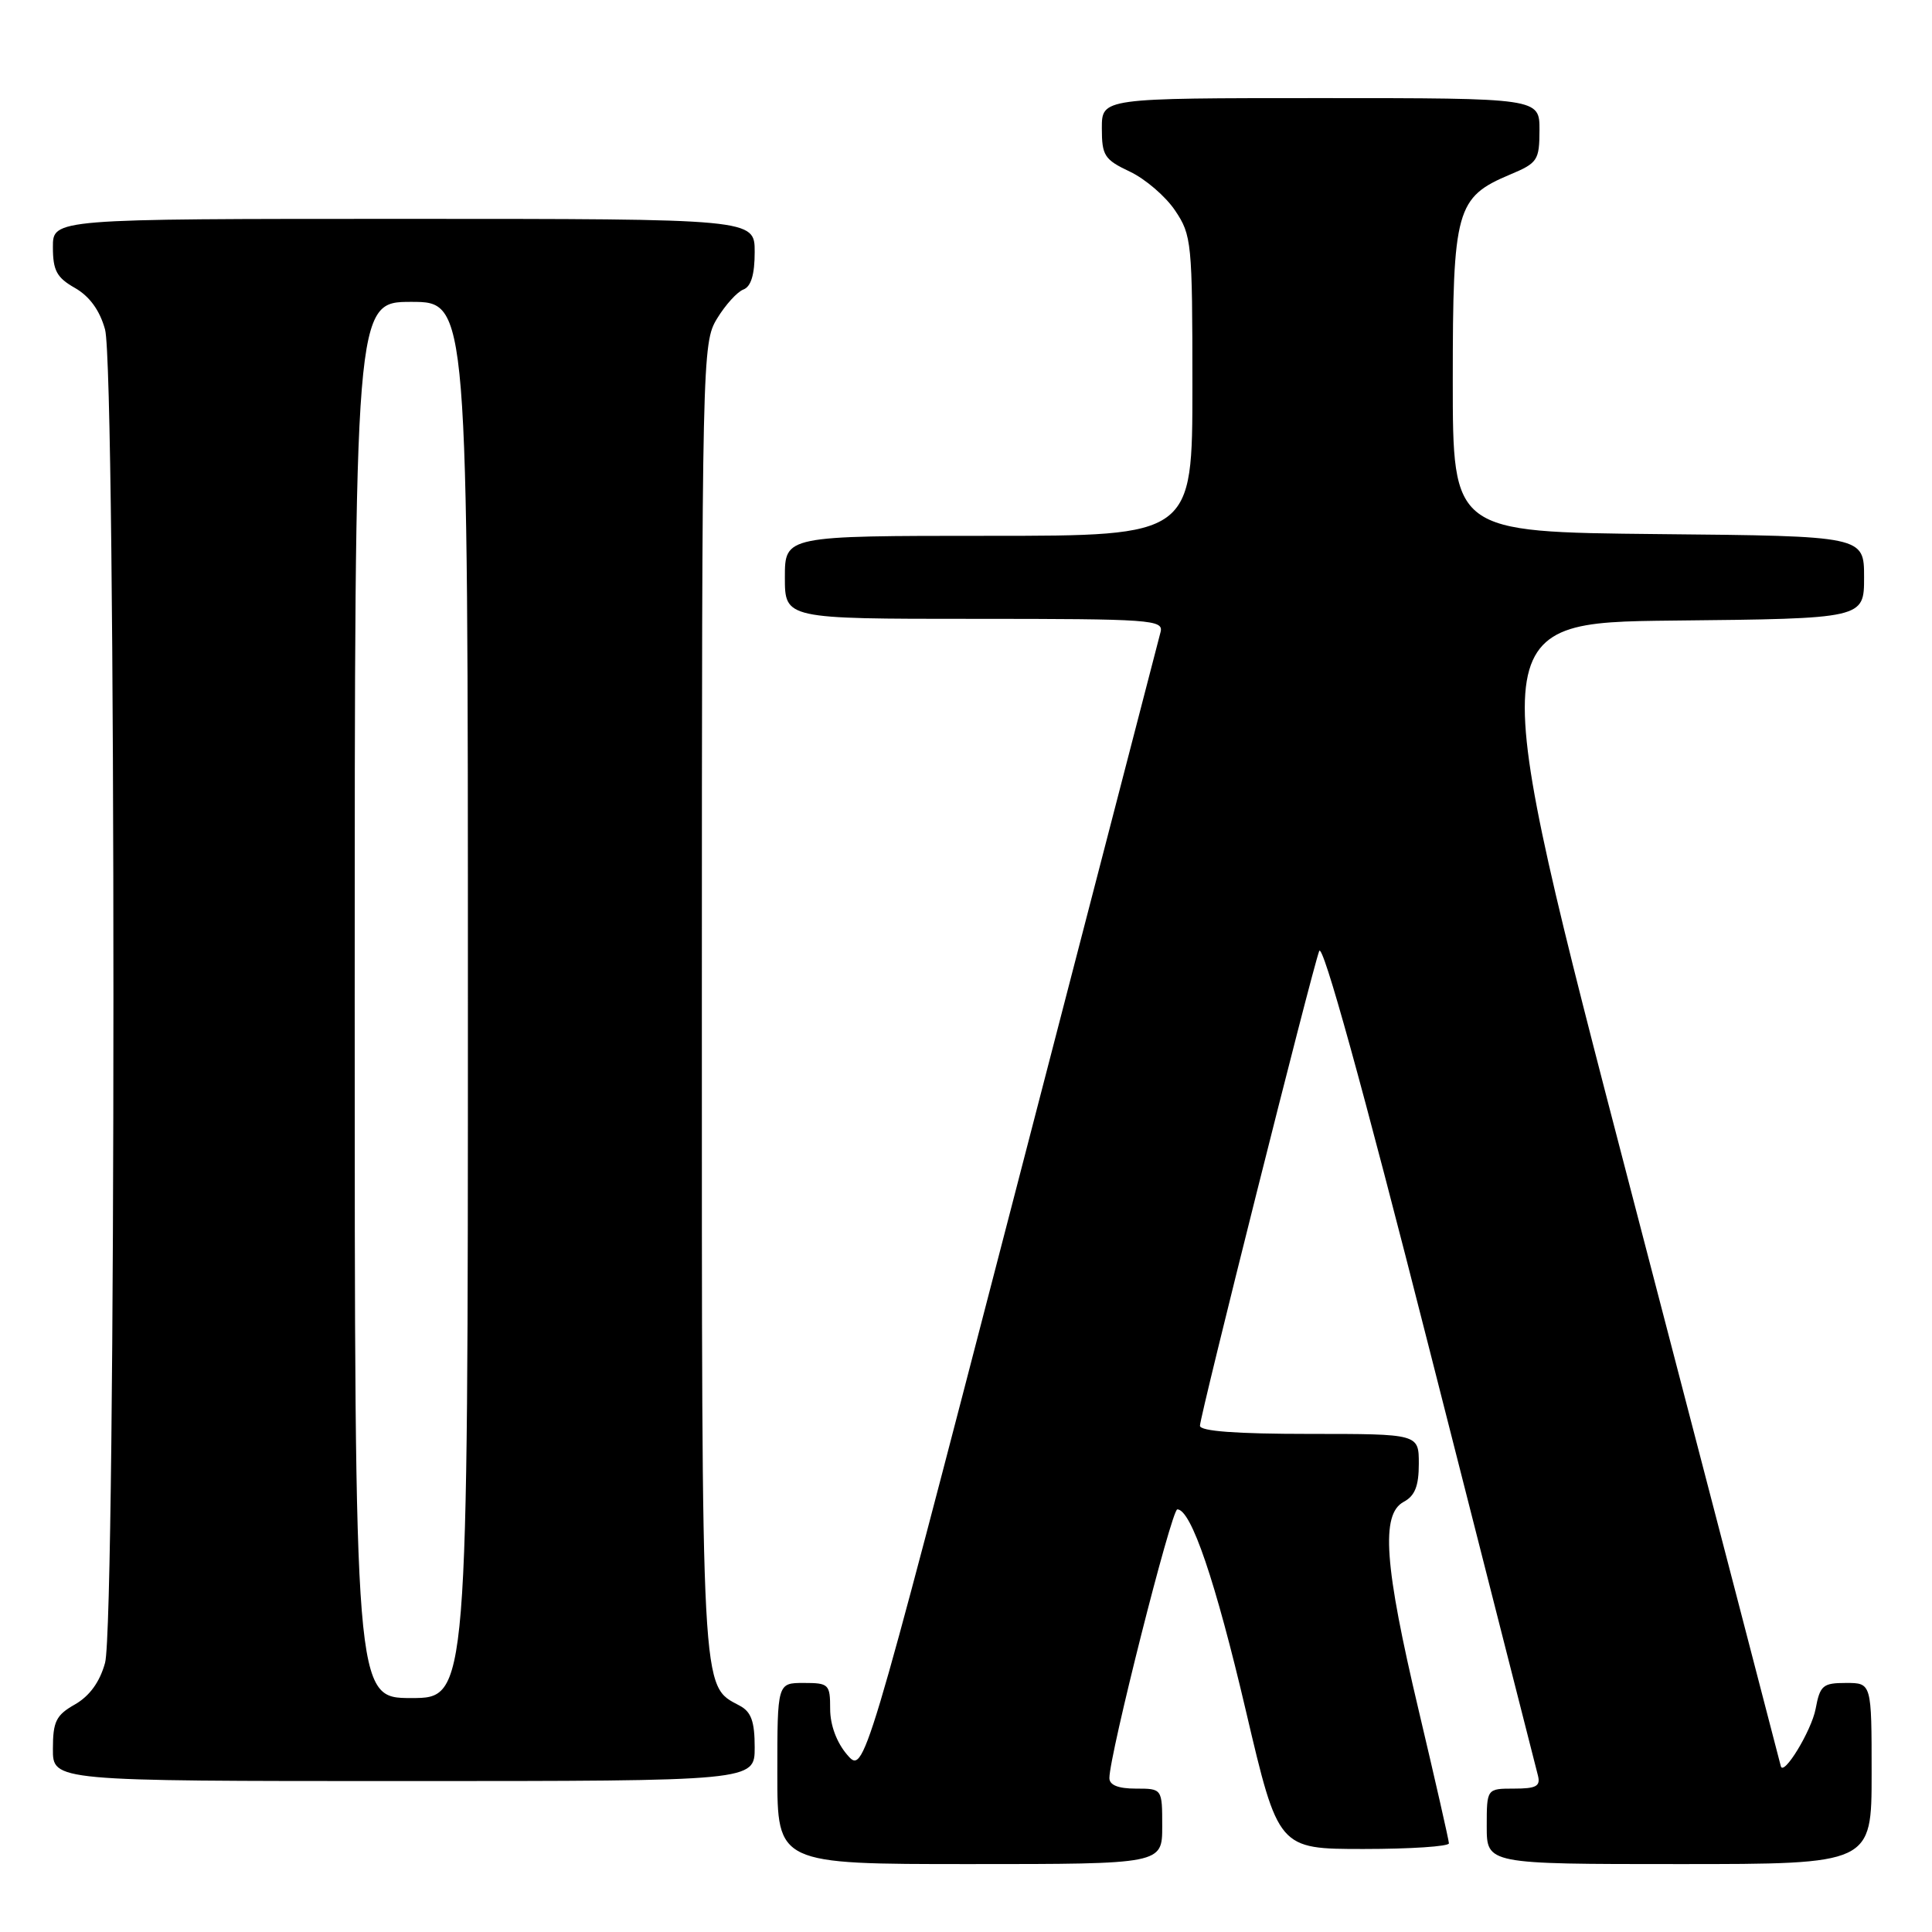 <?xml version="1.0" encoding="UTF-8" standalone="no"?>
<!DOCTYPE svg PUBLIC "-//W3C//DTD SVG 1.1//EN" "http://www.w3.org/Graphics/SVG/1.1/DTD/svg11.dtd" >
<svg xmlns="http://www.w3.org/2000/svg" xmlns:xlink="http://www.w3.org/1999/xlink" version="1.1" viewBox="0 0 256 256">
 <g >
 <path fill="currentColor"
d=" M 154.00 242.00 C 154.00 237.00 154.00 237.00 150.50 237.00 C 148.16 237.00 147.00 236.53 147.00 235.60 C 147.00 232.56 155.23 200.00 156.00 200.00 C 157.83 200.00 161.05 209.47 165.10 226.75 C 169.38 245.00 169.38 245.00 180.69 245.00 C 186.91 245.00 192.00 244.66 191.99 244.25 C 191.98 243.84 190.18 235.92 187.99 226.66 C 183.42 207.37 182.94 200.64 186.00 199.00 C 187.48 198.21 188.00 196.91 188.00 193.96 C 188.00 190.00 188.00 190.00 173.50 190.00 C 163.79 190.00 159.00 189.64 159.00 188.92 C 159.00 187.63 173.79 128.75 174.80 126.02 C 175.25 124.79 180.47 143.63 189.41 178.81 C 197.07 208.89 203.53 234.29 203.78 235.25 C 204.15 236.68 203.57 237.00 200.62 237.00 C 197.00 237.00 197.00 237.00 197.00 242.00 C 197.00 247.00 197.00 247.00 222.50 247.00 C 248.00 247.00 248.00 247.00 248.00 235.00 C 248.00 223.00 248.00 223.00 244.61 223.00 C 241.54 223.00 241.16 223.32 240.58 226.43 C 240.03 229.34 236.28 235.50 235.96 234.00 C 235.90 233.72 227.00 199.53 216.17 158.00 C 196.49 82.50 196.49 82.50 221.74 82.23 C 247.00 81.97 247.00 81.97 247.00 76.50 C 247.00 71.03 247.00 71.03 219.75 70.77 C 192.50 70.50 192.50 70.50 192.50 50.45 C 192.50 27.72 192.94 26.14 200.09 23.13 C 203.74 21.60 203.98 21.24 203.99 17.25 C 204.00 13.00 204.00 13.00 175.00 13.00 C 146.00 13.00 146.00 13.00 146.00 16.99 C 146.00 20.62 146.34 21.15 149.71 22.74 C 151.76 23.71 154.46 26.03 155.71 27.90 C 157.90 31.15 158.00 32.13 158.00 51.15 C 158.00 71.00 158.00 71.00 131.00 71.00 C 104.00 71.00 104.00 71.00 104.00 76.50 C 104.00 82.00 104.00 82.00 129.12 82.00 C 152.54 82.00 154.20 82.12 153.78 83.75 C 153.53 84.71 144.60 119.17 133.92 160.32 C 114.51 235.13 114.51 235.13 112.25 232.51 C 110.86 230.89 110.00 228.58 110.00 226.44 C 110.00 223.17 109.82 223.00 106.50 223.00 C 103.00 223.00 103.00 223.00 103.00 235.00 C 103.00 247.00 103.00 247.00 128.50 247.00 C 154.00 247.00 154.00 247.00 154.00 242.00 Z  M 100.00 231.54 C 100.00 228.10 99.54 226.82 98.01 226.01 C 92.87 223.25 93.00 225.68 93.00 132.30 C 93.01 47.23 93.05 45.43 95.01 42.22 C 96.11 40.41 97.68 38.67 98.51 38.36 C 99.52 37.97 100.00 36.37 100.00 33.39 C 100.00 29.00 100.00 29.00 53.50 29.00 C 7.00 29.00 7.00 29.00 7.01 32.75 C 7.01 35.85 7.52 36.79 9.94 38.16 C 11.87 39.27 13.22 41.12 13.92 43.66 C 15.40 48.99 15.40 215.01 13.92 220.34 C 13.22 222.88 11.87 224.73 9.94 225.84 C 7.43 227.26 7.01 228.10 7.01 231.75 C 7.00 236.00 7.00 236.00 53.50 236.00 C 100.00 236.00 100.00 236.00 100.00 231.54 Z  M 47.00 132.50 C 47.00 40.00 47.00 40.00 54.50 40.00 C 62.00 40.00 62.00 40.00 62.00 132.50 C 62.00 225.00 62.00 225.00 54.50 225.00 C 47.00 225.00 47.00 225.00 47.00 132.50 Z "/>
</g>
</svg>